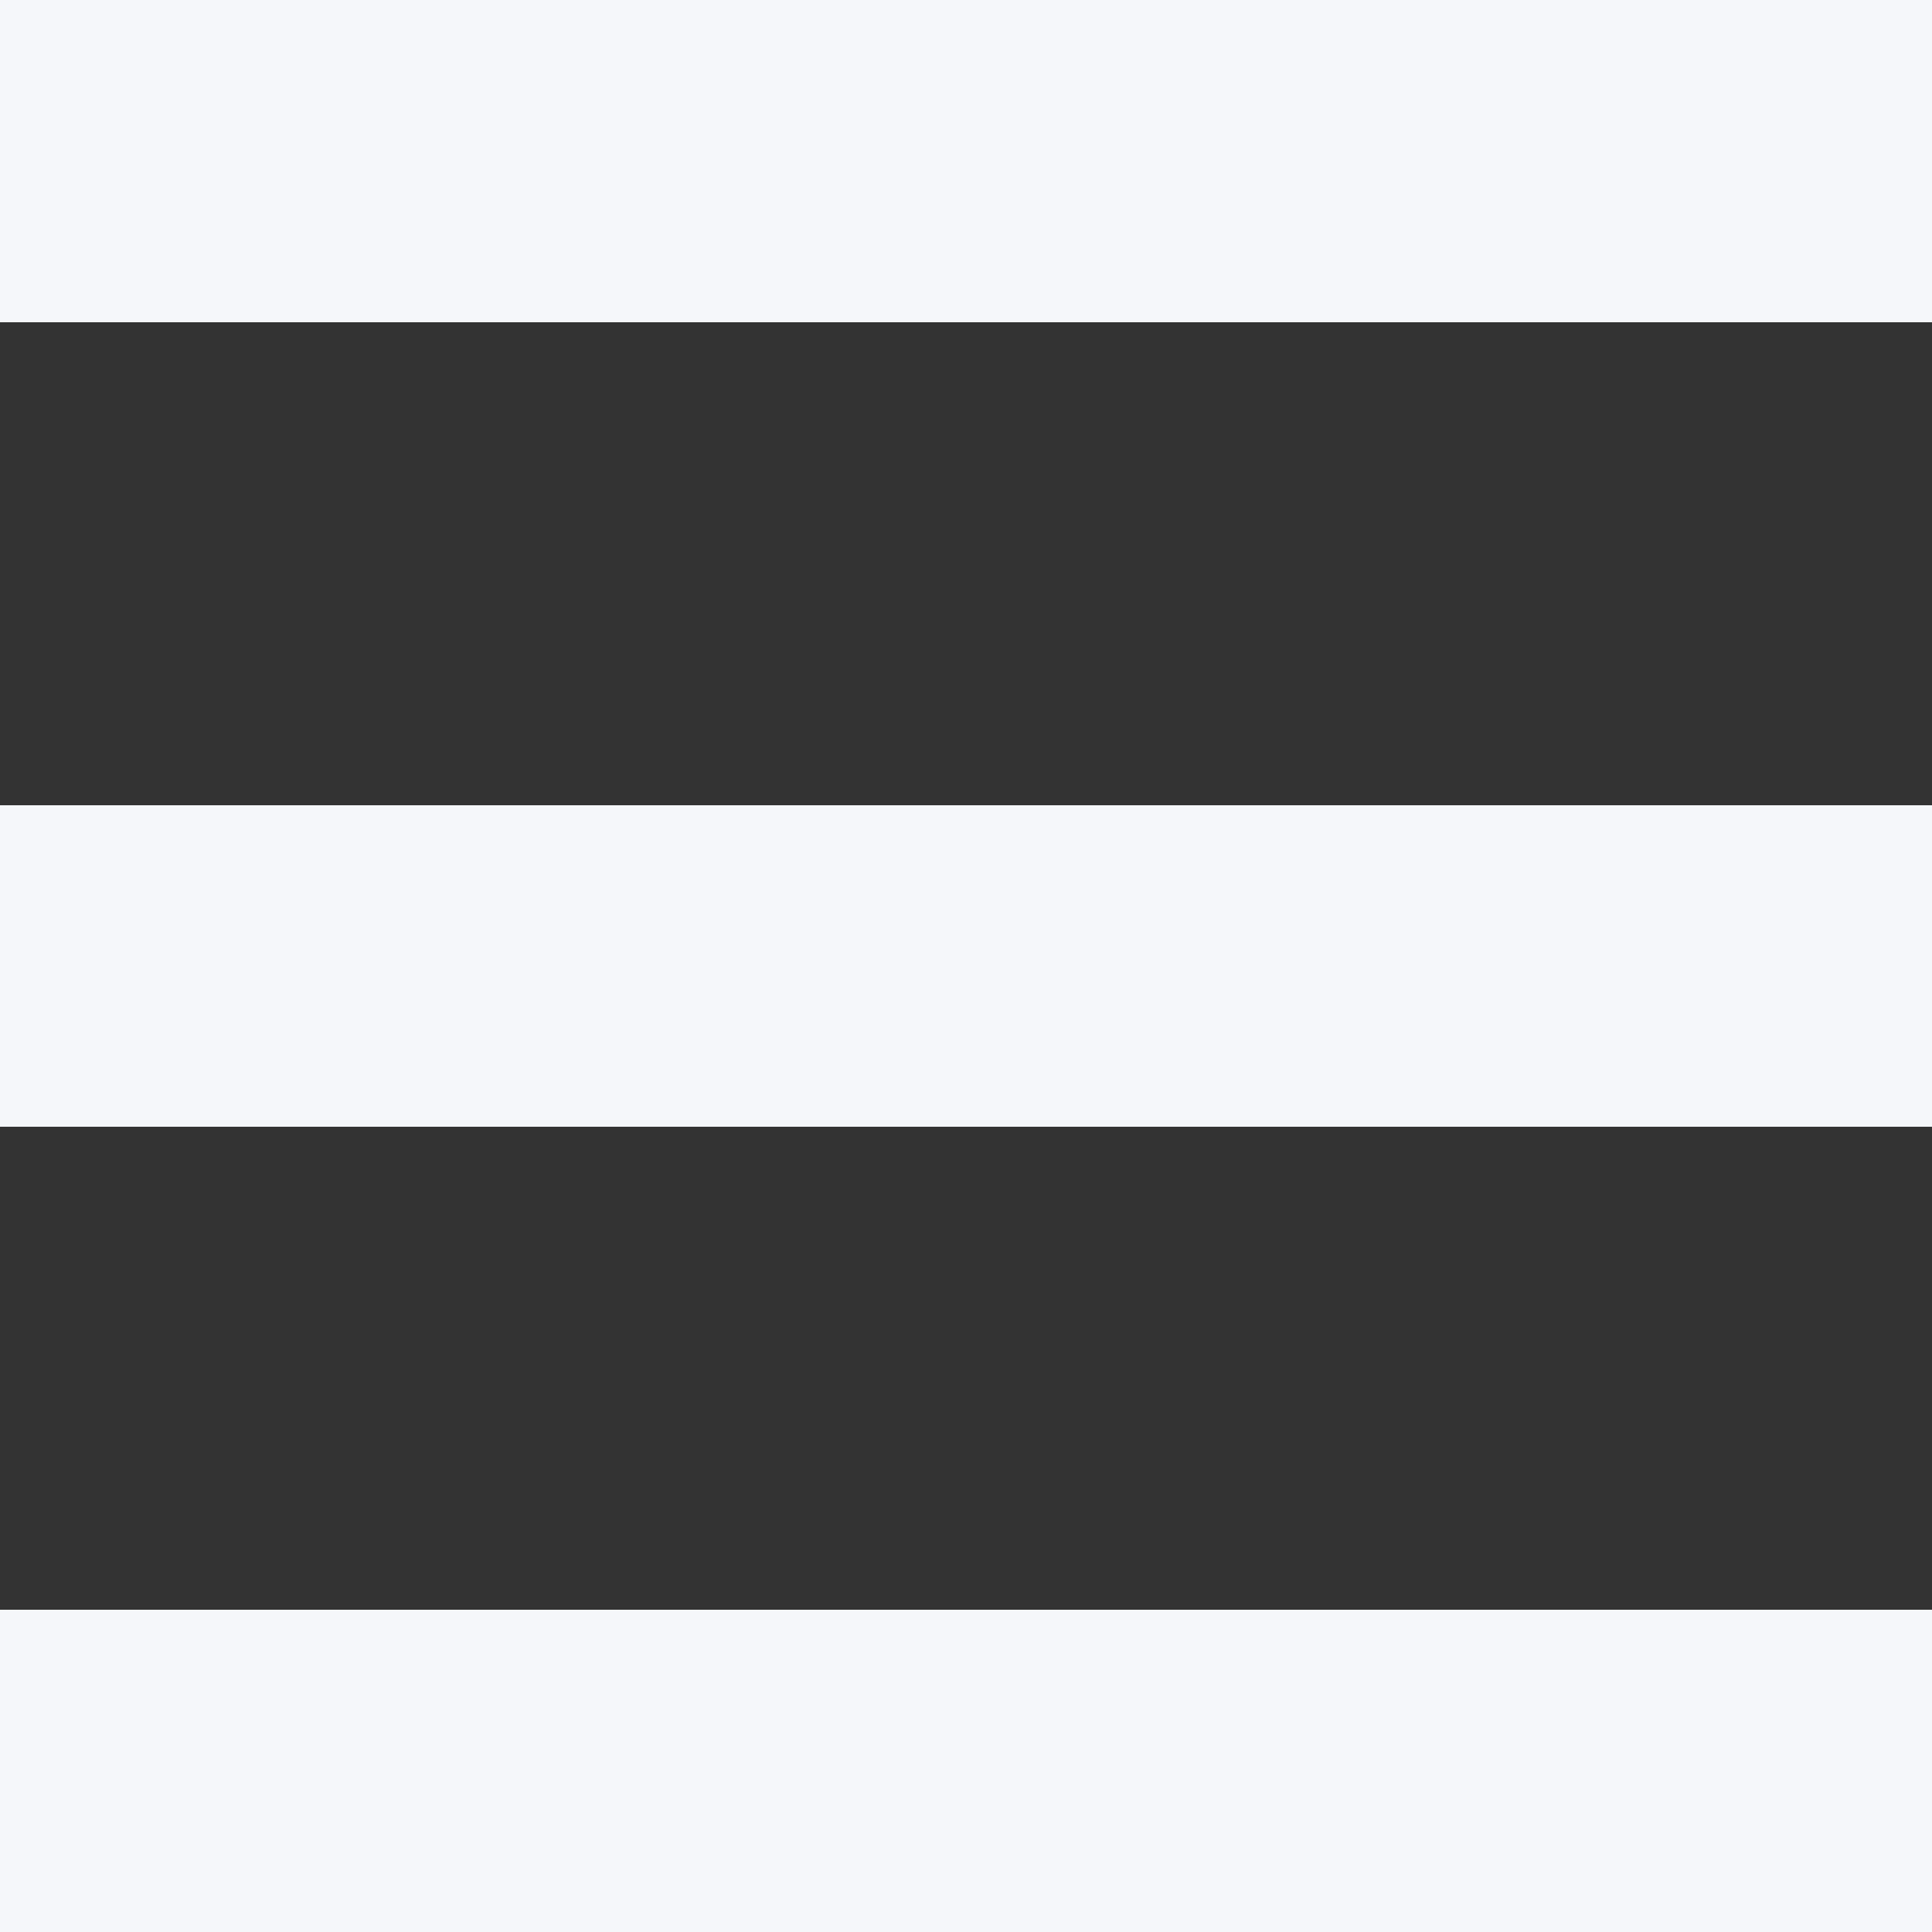 <?xml version="1.0" encoding="UTF-8" ?>
<svg version="1.1" width="36" height="36" xmlns="http://www.w3.org/2000/svg" shape-rendering="crispEdges">
<rect width="100%" height="100%" fill="#333333" stroke="none"/>
<rect x="0" y="0" width="1" height="1" fill="#F5F7FA" />
<rect x="1" y="0" width="1" height="1" fill="#F5F7FA" />
<rect x="2" y="0" width="1" height="1" fill="#F5F7FA" />
<rect x="3" y="0" width="1" height="1" fill="#F5F7FA" />
<rect x="4" y="0" width="1" height="1" fill="#F5F7FA" />
<rect x="5" y="0" width="1" height="1" fill="#F5F7FA" />
<rect x="6" y="0" width="1" height="1" fill="#F5F7FA" />
<rect x="7" y="0" width="1" height="1" fill="#F5F7FA" />
<rect x="8" y="0" width="1" height="1" fill="#F5F7FA" />
<rect x="9" y="0" width="1" height="1" fill="#F5F7FA" />
<rect x="10" y="0" width="1" height="1" fill="#F5F7FA" />
<rect x="11" y="0" width="1" height="1" fill="#F5F7FA" />
<rect x="12" y="0" width="1" height="1" fill="#F5F7FA" />
<rect x="13" y="0" width="1" height="1" fill="#F5F7FA" />
<rect x="14" y="0" width="1" height="1" fill="#F5F7FA" />
<rect x="15" y="0" width="1" height="1" fill="#F5F7FA" />
<rect x="16" y="0" width="1" height="1" fill="#F5F7FA" />
<rect x="17" y="0" width="1" height="1" fill="#F5F7FA" />
<rect x="18" y="0" width="1" height="1" fill="#F5F7FA" />
<rect x="19" y="0" width="1" height="1" fill="#F5F7FA" />
<rect x="20" y="0" width="1" height="1" fill="#F5F7FA" />
<rect x="21" y="0" width="1" height="1" fill="#F5F7FA" />
<rect x="22" y="0" width="1" height="1" fill="#F5F7FA" />
<rect x="23" y="0" width="1" height="1" fill="#F5F7FA" />
<rect x="24" y="0" width="1" height="1" fill="#F5F7FA" />
<rect x="25" y="0" width="1" height="1" fill="#F5F7FA" />
<rect x="26" y="0" width="1" height="1" fill="#F5F7FA" />
<rect x="27" y="0" width="1" height="1" fill="#F5F7FA" />
<rect x="28" y="0" width="1" height="1" fill="#F5F7FA" />
<rect x="29" y="0" width="1" height="1" fill="#F5F7FA" />
<rect x="30" y="0" width="1" height="1" fill="#F5F7FA" />
<rect x="31" y="0" width="1" height="1" fill="#F5F7FA" />
<rect x="32" y="0" width="1" height="1" fill="#F5F7FA" />
<rect x="33" y="0" width="1" height="1" fill="#F5F7FA" />
<rect x="34" y="0" width="1" height="1" fill="#F5F7FA" />
<rect x="35" y="0" width="1" height="1" fill="#F5F7FA" />
<rect x="0" y="1" width="1" height="1" fill="#F5F7FA" />
<rect x="1" y="1" width="1" height="1" fill="#F5F7FA" />
<rect x="2" y="1" width="1" height="1" fill="#F5F7FA" />
<rect x="3" y="1" width="1" height="1" fill="#F5F7FA" />
<rect x="4" y="1" width="1" height="1" fill="#F5F7FA" />
<rect x="5" y="1" width="1" height="1" fill="#F5F7FA" />
<rect x="6" y="1" width="1" height="1" fill="#F5F7FA" />
<rect x="7" y="1" width="1" height="1" fill="#F5F7FA" />
<rect x="8" y="1" width="1" height="1" fill="#F5F7FA" />
<rect x="9" y="1" width="1" height="1" fill="#F5F7FA" />
<rect x="10" y="1" width="1" height="1" fill="#F5F7FA" />
<rect x="11" y="1" width="1" height="1" fill="#F5F7FA" />
<rect x="12" y="1" width="1" height="1" fill="#F5F7FA" />
<rect x="13" y="1" width="1" height="1" fill="#F5F7FA" />
<rect x="14" y="1" width="1" height="1" fill="#F5F7FA" />
<rect x="15" y="1" width="1" height="1" fill="#F5F7FA" />
<rect x="16" y="1" width="1" height="1" fill="#F5F7FA" />
<rect x="17" y="1" width="1" height="1" fill="#F5F7FA" />
<rect x="18" y="1" width="1" height="1" fill="#F5F7FA" />
<rect x="19" y="1" width="1" height="1" fill="#F5F7FA" />
<rect x="20" y="1" width="1" height="1" fill="#F5F7FA" />
<rect x="21" y="1" width="1" height="1" fill="#F5F7FA" />
<rect x="22" y="1" width="1" height="1" fill="#F5F7FA" />
<rect x="23" y="1" width="1" height="1" fill="#F5F7FA" />
<rect x="24" y="1" width="1" height="1" fill="#F5F7FA" />
<rect x="25" y="1" width="1" height="1" fill="#F5F7FA" />
<rect x="26" y="1" width="1" height="1" fill="#F5F7FA" />
<rect x="27" y="1" width="1" height="1" fill="#F5F7FA" />
<rect x="28" y="1" width="1" height="1" fill="#F5F7FA" />
<rect x="29" y="1" width="1" height="1" fill="#F5F7FA" />
<rect x="30" y="1" width="1" height="1" fill="#F5F7FA" />
<rect x="31" y="1" width="1" height="1" fill="#F5F7FA" />
<rect x="32" y="1" width="1" height="1" fill="#F5F7FA" />
<rect x="33" y="1" width="1" height="1" fill="#F5F7FA" />
<rect x="34" y="1" width="1" height="1" fill="#F5F7FA" />
<rect x="35" y="1" width="1" height="1" fill="#F5F7FA" />
<rect x="0" y="2" width="1" height="1" fill="#F5F7FA" />
<rect x="1" y="2" width="1" height="1" fill="#F5F7FA" />
<rect x="2" y="2" width="1" height="1" fill="#F5F7FA" />
<rect x="3" y="2" width="1" height="1" fill="#F5F7FA" />
<rect x="4" y="2" width="1" height="1" fill="#F5F7FA" />
<rect x="5" y="2" width="1" height="1" fill="#F5F7FA" />
<rect x="6" y="2" width="1" height="1" fill="#F5F7FA" />
<rect x="7" y="2" width="1" height="1" fill="#F5F7FA" />
<rect x="8" y="2" width="1" height="1" fill="#F5F7FA" />
<rect x="9" y="2" width="1" height="1" fill="#F5F7FA" />
<rect x="10" y="2" width="1" height="1" fill="#F5F7FA" />
<rect x="11" y="2" width="1" height="1" fill="#F5F7FA" />
<rect x="12" y="2" width="1" height="1" fill="#F5F7FA" />
<rect x="13" y="2" width="1" height="1" fill="#F5F7FA" />
<rect x="14" y="2" width="1" height="1" fill="#F5F7FA" />
<rect x="15" y="2" width="1" height="1" fill="#F5F7FA" />
<rect x="16" y="2" width="1" height="1" fill="#F5F7FA" />
<rect x="17" y="2" width="1" height="1" fill="#F5F7FA" />
<rect x="18" y="2" width="1" height="1" fill="#F5F7FA" />
<rect x="19" y="2" width="1" height="1" fill="#F5F7FA" />
<rect x="20" y="2" width="1" height="1" fill="#F5F7FA" />
<rect x="21" y="2" width="1" height="1" fill="#F5F7FA" />
<rect x="22" y="2" width="1" height="1" fill="#F5F7FA" />
<rect x="23" y="2" width="1" height="1" fill="#F5F7FA" />
<rect x="24" y="2" width="1" height="1" fill="#F5F7FA" />
<rect x="25" y="2" width="1" height="1" fill="#F5F7FA" />
<rect x="26" y="2" width="1" height="1" fill="#F5F7FA" />
<rect x="27" y="2" width="1" height="1" fill="#F5F7FA" />
<rect x="28" y="2" width="1" height="1" fill="#F5F7FA" />
<rect x="29" y="2" width="1" height="1" fill="#F5F7FA" />
<rect x="30" y="2" width="1" height="1" fill="#F5F7FA" />
<rect x="31" y="2" width="1" height="1" fill="#F5F7FA" />
<rect x="32" y="2" width="1" height="1" fill="#F5F7FA" />
<rect x="33" y="2" width="1" height="1" fill="#F5F7FA" />
<rect x="34" y="2" width="1" height="1" fill="#F5F7FA" />
<rect x="35" y="2" width="1" height="1" fill="#F5F7FA" />
<rect x="0" y="3" width="1" height="1" fill="#F5F7FA" />
<rect x="1" y="3" width="1" height="1" fill="#F5F7FA" />
<rect x="2" y="3" width="1" height="1" fill="#F5F7FA" />
<rect x="3" y="3" width="1" height="1" fill="#F5F7FA" />
<rect x="4" y="3" width="1" height="1" fill="#F5F7FA" />
<rect x="5" y="3" width="1" height="1" fill="#F5F7FA" />
<rect x="6" y="3" width="1" height="1" fill="#F5F7FA" />
<rect x="7" y="3" width="1" height="1" fill="#F5F7FA" />
<rect x="8" y="3" width="1" height="1" fill="#F5F7FA" />
<rect x="9" y="3" width="1" height="1" fill="#F5F7FA" />
<rect x="10" y="3" width="1" height="1" fill="#F5F7FA" />
<rect x="11" y="3" width="1" height="1" fill="#F5F7FA" />
<rect x="12" y="3" width="1" height="1" fill="#F5F7FA" />
<rect x="13" y="3" width="1" height="1" fill="#F5F7FA" />
<rect x="14" y="3" width="1" height="1" fill="#F5F7FA" />
<rect x="15" y="3" width="1" height="1" fill="#F5F7FA" />
<rect x="16" y="3" width="1" height="1" fill="#F5F7FA" />
<rect x="17" y="3" width="1" height="1" fill="#F5F7FA" />
<rect x="18" y="3" width="1" height="1" fill="#F5F7FA" />
<rect x="19" y="3" width="1" height="1" fill="#F5F7FA" />
<rect x="20" y="3" width="1" height="1" fill="#F5F7FA" />
<rect x="21" y="3" width="1" height="1" fill="#F5F7FA" />
<rect x="22" y="3" width="1" height="1" fill="#F5F7FA" />
<rect x="23" y="3" width="1" height="1" fill="#F5F7FA" />
<rect x="24" y="3" width="1" height="1" fill="#F5F7FA" />
<rect x="25" y="3" width="1" height="1" fill="#F5F7FA" />
<rect x="26" y="3" width="1" height="1" fill="#F5F7FA" />
<rect x="27" y="3" width="1" height="1" fill="#F5F7FA" />
<rect x="28" y="3" width="1" height="1" fill="#F5F7FA" />
<rect x="29" y="3" width="1" height="1" fill="#F5F7FA" />
<rect x="30" y="3" width="1" height="1" fill="#F5F7FA" />
<rect x="31" y="3" width="1" height="1" fill="#F5F7FA" />
<rect x="32" y="3" width="1" height="1" fill="#F5F7FA" />
<rect x="33" y="3" width="1" height="1" fill="#F5F7FA" />
<rect x="34" y="3" width="1" height="1" fill="#F5F7FA" />
<rect x="35" y="3" width="1" height="1" fill="#F5F7FA" />
<rect x="0" y="4" width="1" height="1" fill="#F5F7FA" />
<rect x="1" y="4" width="1" height="1" fill="#F5F7FA" />
<rect x="2" y="4" width="1" height="1" fill="#F5F7FA" />
<rect x="3" y="4" width="1" height="1" fill="#F5F7FA" />
<rect x="4" y="4" width="1" height="1" fill="#F5F7FA" />
<rect x="5" y="4" width="1" height="1" fill="#F5F7FA" />
<rect x="6" y="4" width="1" height="1" fill="#F5F7FA" />
<rect x="7" y="4" width="1" height="1" fill="#F5F7FA" />
<rect x="8" y="4" width="1" height="1" fill="#F5F7FA" />
<rect x="9" y="4" width="1" height="1" fill="#F5F7FA" />
<rect x="10" y="4" width="1" height="1" fill="#F5F7FA" />
<rect x="11" y="4" width="1" height="1" fill="#F5F7FA" />
<rect x="12" y="4" width="1" height="1" fill="#F5F7FA" />
<rect x="13" y="4" width="1" height="1" fill="#F5F7FA" />
<rect x="14" y="4" width="1" height="1" fill="#F5F7FA" />
<rect x="15" y="4" width="1" height="1" fill="#F5F7FA" />
<rect x="16" y="4" width="1" height="1" fill="#F5F7FA" />
<rect x="17" y="4" width="1" height="1" fill="#F5F7FA" />
<rect x="18" y="4" width="1" height="1" fill="#F5F7FA" />
<rect x="19" y="4" width="1" height="1" fill="#F5F7FA" />
<rect x="20" y="4" width="1" height="1" fill="#F5F7FA" />
<rect x="21" y="4" width="1" height="1" fill="#F5F7FA" />
<rect x="22" y="4" width="1" height="1" fill="#F5F7FA" />
<rect x="23" y="4" width="1" height="1" fill="#F5F7FA" />
<rect x="24" y="4" width="1" height="1" fill="#F5F7FA" />
<rect x="25" y="4" width="1" height="1" fill="#F5F7FA" />
<rect x="26" y="4" width="1" height="1" fill="#F5F7FA" />
<rect x="27" y="4" width="1" height="1" fill="#F5F7FA" />
<rect x="28" y="4" width="1" height="1" fill="#F5F7FA" />
<rect x="29" y="4" width="1" height="1" fill="#F5F7FA" />
<rect x="30" y="4" width="1" height="1" fill="#F5F7FA" />
<rect x="31" y="4" width="1" height="1" fill="#F5F7FA" />
<rect x="32" y="4" width="1" height="1" fill="#F5F7FA" />
<rect x="33" y="4" width="1" height="1" fill="#F5F7FA" />
<rect x="34" y="4" width="1" height="1" fill="#F5F7FA" />
<rect x="35" y="4" width="1" height="1" fill="#F5F7FA" />
<rect x="0" y="5" width="1" height="1" fill="#F5F7FA" />
<rect x="1" y="5" width="1" height="1" fill="#F5F7FA" />
<rect x="2" y="5" width="1" height="1" fill="#F5F7FA" />
<rect x="3" y="5" width="1" height="1" fill="#F5F7FA" />
<rect x="4" y="5" width="1" height="1" fill="#F5F7FA" />
<rect x="5" y="5" width="1" height="1" fill="#F5F7FA" />
<rect x="6" y="5" width="1" height="1" fill="#F5F7FA" />
<rect x="7" y="5" width="1" height="1" fill="#F5F7FA" />
<rect x="8" y="5" width="1" height="1" fill="#F5F7FA" />
<rect x="9" y="5" width="1" height="1" fill="#F5F7FA" />
<rect x="10" y="5" width="1" height="1" fill="#F5F7FA" />
<rect x="11" y="5" width="1" height="1" fill="#F5F7FA" />
<rect x="12" y="5" width="1" height="1" fill="#F5F7FA" />
<rect x="13" y="5" width="1" height="1" fill="#F5F7FA" />
<rect x="14" y="5" width="1" height="1" fill="#F5F7FA" />
<rect x="15" y="5" width="1" height="1" fill="#F5F7FA" />
<rect x="16" y="5" width="1" height="1" fill="#F5F7FA" />
<rect x="17" y="5" width="1" height="1" fill="#F5F7FA" />
<rect x="18" y="5" width="1" height="1" fill="#F5F7FA" />
<rect x="19" y="5" width="1" height="1" fill="#F5F7FA" />
<rect x="20" y="5" width="1" height="1" fill="#F5F7FA" />
<rect x="21" y="5" width="1" height="1" fill="#F5F7FA" />
<rect x="22" y="5" width="1" height="1" fill="#F5F7FA" />
<rect x="23" y="5" width="1" height="1" fill="#F5F7FA" />
<rect x="24" y="5" width="1" height="1" fill="#F5F7FA" />
<rect x="25" y="5" width="1" height="1" fill="#F5F7FA" />
<rect x="26" y="5" width="1" height="1" fill="#F5F7FA" />
<rect x="27" y="5" width="1" height="1" fill="#F5F7FA" />
<rect x="28" y="5" width="1" height="1" fill="#F5F7FA" />
<rect x="29" y="5" width="1" height="1" fill="#F5F7FA" />
<rect x="30" y="5" width="1" height="1" fill="#F5F7FA" />
<rect x="31" y="5" width="1" height="1" fill="#F5F7FA" />
<rect x="32" y="5" width="1" height="1" fill="#F5F7FA" />
<rect x="33" y="5" width="1" height="1" fill="#F5F7FA" />
<rect x="34" y="5" width="1" height="1" fill="#F5F7FA" />
<rect x="35" y="5" width="1" height="1" fill="#F5F7FA" />
<rect x="0" y="15" width="1" height="1" fill="#F5F7FA" />
<rect x="1" y="15" width="1" height="1" fill="#F5F7FA" />
<rect x="2" y="15" width="1" height="1" fill="#F5F7FA" />
<rect x="3" y="15" width="1" height="1" fill="#F5F7FA" />
<rect x="4" y="15" width="1" height="1" fill="#F5F7FA" />
<rect x="5" y="15" width="1" height="1" fill="#F5F7FA" />
<rect x="6" y="15" width="1" height="1" fill="#F5F7FA" />
<rect x="7" y="15" width="1" height="1" fill="#F5F7FA" />
<rect x="8" y="15" width="1" height="1" fill="#F5F7FA" />
<rect x="9" y="15" width="1" height="1" fill="#F5F7FA" />
<rect x="10" y="15" width="1" height="1" fill="#F5F7FA" />
<rect x="11" y="15" width="1" height="1" fill="#F5F7FA" />
<rect x="12" y="15" width="1" height="1" fill="#F5F7FA" />
<rect x="13" y="15" width="1" height="1" fill="#F5F7FA" />
<rect x="14" y="15" width="1" height="1" fill="#F5F7FA" />
<rect x="15" y="15" width="1" height="1" fill="#F5F7FA" />
<rect x="16" y="15" width="1" height="1" fill="#F5F7FA" />
<rect x="17" y="15" width="1" height="1" fill="#F5F7FA" />
<rect x="18" y="15" width="1" height="1" fill="#F5F7FA" />
<rect x="19" y="15" width="1" height="1" fill="#F5F7FA" />
<rect x="20" y="15" width="1" height="1" fill="#F5F7FA" />
<rect x="21" y="15" width="1" height="1" fill="#F5F7FA" />
<rect x="22" y="15" width="1" height="1" fill="#F5F7FA" />
<rect x="23" y="15" width="1" height="1" fill="#F5F7FA" />
<rect x="24" y="15" width="1" height="1" fill="#F5F7FA" />
<rect x="25" y="15" width="1" height="1" fill="#F5F7FA" />
<rect x="26" y="15" width="1" height="1" fill="#F5F7FA" />
<rect x="27" y="15" width="1" height="1" fill="#F5F7FA" />
<rect x="28" y="15" width="1" height="1" fill="#F5F7FA" />
<rect x="29" y="15" width="1" height="1" fill="#F5F7FA" />
<rect x="30" y="15" width="1" height="1" fill="#F5F7FA" />
<rect x="31" y="15" width="1" height="1" fill="#F5F7FA" />
<rect x="32" y="15" width="1" height="1" fill="#F5F7FA" />
<rect x="33" y="15" width="1" height="1" fill="#F5F7FA" />
<rect x="34" y="15" width="1" height="1" fill="#F5F7FA" />
<rect x="35" y="15" width="1" height="1" fill="#F5F7FA" />
<rect x="0" y="16" width="1" height="1" fill="#F5F7FA" />
<rect x="1" y="16" width="1" height="1" fill="#F5F7FA" />
<rect x="2" y="16" width="1" height="1" fill="#F5F7FA" />
<rect x="3" y="16" width="1" height="1" fill="#F5F7FA" />
<rect x="4" y="16" width="1" height="1" fill="#F5F7FA" />
<rect x="5" y="16" width="1" height="1" fill="#F5F7FA" />
<rect x="6" y="16" width="1" height="1" fill="#F5F7FA" />
<rect x="7" y="16" width="1" height="1" fill="#F5F7FA" />
<rect x="8" y="16" width="1" height="1" fill="#F5F7FA" />
<rect x="9" y="16" width="1" height="1" fill="#F5F7FA" />
<rect x="10" y="16" width="1" height="1" fill="#F5F7FA" />
<rect x="11" y="16" width="1" height="1" fill="#F5F7FA" />
<rect x="12" y="16" width="1" height="1" fill="#F5F7FA" />
<rect x="13" y="16" width="1" height="1" fill="#F5F7FA" />
<rect x="14" y="16" width="1" height="1" fill="#F5F7FA" />
<rect x="15" y="16" width="1" height="1" fill="#F5F7FA" />
<rect x="16" y="16" width="1" height="1" fill="#F5F7FA" />
<rect x="17" y="16" width="1" height="1" fill="#F5F7FA" />
<rect x="18" y="16" width="1" height="1" fill="#F5F7FA" />
<rect x="19" y="16" width="1" height="1" fill="#F5F7FA" />
<rect x="20" y="16" width="1" height="1" fill="#F5F7FA" />
<rect x="21" y="16" width="1" height="1" fill="#F5F7FA" />
<rect x="22" y="16" width="1" height="1" fill="#F5F7FA" />
<rect x="23" y="16" width="1" height="1" fill="#F5F7FA" />
<rect x="24" y="16" width="1" height="1" fill="#F5F7FA" />
<rect x="25" y="16" width="1" height="1" fill="#F5F7FA" />
<rect x="26" y="16" width="1" height="1" fill="#F5F7FA" />
<rect x="27" y="16" width="1" height="1" fill="#F5F7FA" />
<rect x="28" y="16" width="1" height="1" fill="#F5F7FA" />
<rect x="29" y="16" width="1" height="1" fill="#F5F7FA" />
<rect x="30" y="16" width="1" height="1" fill="#F5F7FA" />
<rect x="31" y="16" width="1" height="1" fill="#F5F7FA" />
<rect x="32" y="16" width="1" height="1" fill="#F5F7FA" />
<rect x="33" y="16" width="1" height="1" fill="#F5F7FA" />
<rect x="34" y="16" width="1" height="1" fill="#F5F7FA" />
<rect x="35" y="16" width="1" height="1" fill="#F5F7FA" />
<rect x="0" y="17" width="1" height="1" fill="#F5F7FA" />
<rect x="1" y="17" width="1" height="1" fill="#F5F7FA" />
<rect x="2" y="17" width="1" height="1" fill="#F5F7FA" />
<rect x="3" y="17" width="1" height="1" fill="#F5F7FA" />
<rect x="4" y="17" width="1" height="1" fill="#F5F7FA" />
<rect x="5" y="17" width="1" height="1" fill="#F5F7FA" />
<rect x="6" y="17" width="1" height="1" fill="#F5F7FA" />
<rect x="7" y="17" width="1" height="1" fill="#F5F7FA" />
<rect x="8" y="17" width="1" height="1" fill="#F5F7FA" />
<rect x="9" y="17" width="1" height="1" fill="#F5F7FA" />
<rect x="10" y="17" width="1" height="1" fill="#F5F7FA" />
<rect x="11" y="17" width="1" height="1" fill="#F5F7FA" />
<rect x="12" y="17" width="1" height="1" fill="#F5F7FA" />
<rect x="13" y="17" width="1" height="1" fill="#F5F7FA" />
<rect x="14" y="17" width="1" height="1" fill="#F5F7FA" />
<rect x="15" y="17" width="1" height="1" fill="#F5F7FA" />
<rect x="16" y="17" width="1" height="1" fill="#F5F7FA" />
<rect x="17" y="17" width="1" height="1" fill="#F5F7FA" />
<rect x="18" y="17" width="1" height="1" fill="#F5F7FA" />
<rect x="19" y="17" width="1" height="1" fill="#F5F7FA" />
<rect x="20" y="17" width="1" height="1" fill="#F5F7FA" />
<rect x="21" y="17" width="1" height="1" fill="#F5F7FA" />
<rect x="22" y="17" width="1" height="1" fill="#F5F7FA" />
<rect x="23" y="17" width="1" height="1" fill="#F5F7FA" />
<rect x="24" y="17" width="1" height="1" fill="#F5F7FA" />
<rect x="25" y="17" width="1" height="1" fill="#F5F7FA" />
<rect x="26" y="17" width="1" height="1" fill="#F5F7FA" />
<rect x="27" y="17" width="1" height="1" fill="#F5F7FA" />
<rect x="28" y="17" width="1" height="1" fill="#F5F7FA" />
<rect x="29" y="17" width="1" height="1" fill="#F5F7FA" />
<rect x="30" y="17" width="1" height="1" fill="#F5F7FA" />
<rect x="31" y="17" width="1" height="1" fill="#F5F7FA" />
<rect x="32" y="17" width="1" height="1" fill="#F5F7FA" />
<rect x="33" y="17" width="1" height="1" fill="#F5F7FA" />
<rect x="34" y="17" width="1" height="1" fill="#F5F7FA" />
<rect x="35" y="17" width="1" height="1" fill="#F5F7FA" />
<rect x="0" y="18" width="1" height="1" fill="#F5F7FA" />
<rect x="1" y="18" width="1" height="1" fill="#F5F7FA" />
<rect x="2" y="18" width="1" height="1" fill="#F5F7FA" />
<rect x="3" y="18" width="1" height="1" fill="#F5F7FA" />
<rect x="4" y="18" width="1" height="1" fill="#F5F7FA" />
<rect x="5" y="18" width="1" height="1" fill="#F5F7FA" />
<rect x="6" y="18" width="1" height="1" fill="#F5F7FA" />
<rect x="7" y="18" width="1" height="1" fill="#F5F7FA" />
<rect x="8" y="18" width="1" height="1" fill="#F5F7FA" />
<rect x="9" y="18" width="1" height="1" fill="#F5F7FA" />
<rect x="10" y="18" width="1" height="1" fill="#F5F7FA" />
<rect x="11" y="18" width="1" height="1" fill="#F5F7FA" />
<rect x="12" y="18" width="1" height="1" fill="#F5F7FA" />
<rect x="13" y="18" width="1" height="1" fill="#F5F7FA" />
<rect x="14" y="18" width="1" height="1" fill="#F5F7FA" />
<rect x="15" y="18" width="1" height="1" fill="#F5F7FA" />
<rect x="16" y="18" width="1" height="1" fill="#F5F7FA" />
<rect x="17" y="18" width="1" height="1" fill="#F5F7FA" />
<rect x="18" y="18" width="1" height="1" fill="#F5F7FA" />
<rect x="19" y="18" width="1" height="1" fill="#F5F7FA" />
<rect x="20" y="18" width="1" height="1" fill="#F5F7FA" />
<rect x="21" y="18" width="1" height="1" fill="#F5F7FA" />
<rect x="22" y="18" width="1" height="1" fill="#F5F7FA" />
<rect x="23" y="18" width="1" height="1" fill="#F5F7FA" />
<rect x="24" y="18" width="1" height="1" fill="#F5F7FA" />
<rect x="25" y="18" width="1" height="1" fill="#F5F7FA" />
<rect x="26" y="18" width="1" height="1" fill="#F5F7FA" />
<rect x="27" y="18" width="1" height="1" fill="#F5F7FA" />
<rect x="28" y="18" width="1" height="1" fill="#F5F7FA" />
<rect x="29" y="18" width="1" height="1" fill="#F5F7FA" />
<rect x="30" y="18" width="1" height="1" fill="#F5F7FA" />
<rect x="31" y="18" width="1" height="1" fill="#F5F7FA" />
<rect x="32" y="18" width="1" height="1" fill="#F5F7FA" />
<rect x="33" y="18" width="1" height="1" fill="#F5F7FA" />
<rect x="34" y="18" width="1" height="1" fill="#F5F7FA" />
<rect x="35" y="18" width="1" height="1" fill="#F5F7FA" />
<rect x="0" y="19" width="1" height="1" fill="#F5F7FA" />
<rect x="1" y="19" width="1" height="1" fill="#F5F7FA" />
<rect x="2" y="19" width="1" height="1" fill="#F5F7FA" />
<rect x="3" y="19" width="1" height="1" fill="#F5F7FA" />
<rect x="4" y="19" width="1" height="1" fill="#F5F7FA" />
<rect x="5" y="19" width="1" height="1" fill="#F5F7FA" />
<rect x="6" y="19" width="1" height="1" fill="#F5F7FA" />
<rect x="7" y="19" width="1" height="1" fill="#F5F7FA" />
<rect x="8" y="19" width="1" height="1" fill="#F5F7FA" />
<rect x="9" y="19" width="1" height="1" fill="#F5F7FA" />
<rect x="10" y="19" width="1" height="1" fill="#F5F7FA" />
<rect x="11" y="19" width="1" height="1" fill="#F5F7FA" />
<rect x="12" y="19" width="1" height="1" fill="#F5F7FA" />
<rect x="13" y="19" width="1" height="1" fill="#F5F7FA" />
<rect x="14" y="19" width="1" height="1" fill="#F5F7FA" />
<rect x="15" y="19" width="1" height="1" fill="#F5F7FA" />
<rect x="16" y="19" width="1" height="1" fill="#F5F7FA" />
<rect x="17" y="19" width="1" height="1" fill="#F5F7FA" />
<rect x="18" y="19" width="1" height="1" fill="#F5F7FA" />
<rect x="19" y="19" width="1" height="1" fill="#F5F7FA" />
<rect x="20" y="19" width="1" height="1" fill="#F5F7FA" />
<rect x="21" y="19" width="1" height="1" fill="#F5F7FA" />
<rect x="22" y="19" width="1" height="1" fill="#F5F7FA" />
<rect x="23" y="19" width="1" height="1" fill="#F5F7FA" />
<rect x="24" y="19" width="1" height="1" fill="#F5F7FA" />
<rect x="25" y="19" width="1" height="1" fill="#F5F7FA" />
<rect x="26" y="19" width="1" height="1" fill="#F5F7FA" />
<rect x="27" y="19" width="1" height="1" fill="#F5F7FA" />
<rect x="28" y="19" width="1" height="1" fill="#F5F7FA" />
<rect x="29" y="19" width="1" height="1" fill="#F5F7FA" />
<rect x="30" y="19" width="1" height="1" fill="#F5F7FA" />
<rect x="31" y="19" width="1" height="1" fill="#F5F7FA" />
<rect x="32" y="19" width="1" height="1" fill="#F5F7FA" />
<rect x="33" y="19" width="1" height="1" fill="#F5F7FA" />
<rect x="34" y="19" width="1" height="1" fill="#F5F7FA" />
<rect x="35" y="19" width="1" height="1" fill="#F5F7FA" />
<rect x="0" y="20" width="1" height="1" fill="#F5F7FA" />
<rect x="1" y="20" width="1" height="1" fill="#F5F7FA" />
<rect x="2" y="20" width="1" height="1" fill="#F5F7FA" />
<rect x="3" y="20" width="1" height="1" fill="#F5F7FA" />
<rect x="4" y="20" width="1" height="1" fill="#F5F7FA" />
<rect x="5" y="20" width="1" height="1" fill="#F5F7FA" />
<rect x="6" y="20" width="1" height="1" fill="#F5F7FA" />
<rect x="7" y="20" width="1" height="1" fill="#F5F7FA" />
<rect x="8" y="20" width="1" height="1" fill="#F5F7FA" />
<rect x="9" y="20" width="1" height="1" fill="#F5F7FA" />
<rect x="10" y="20" width="1" height="1" fill="#F5F7FA" />
<rect x="11" y="20" width="1" height="1" fill="#F5F7FA" />
<rect x="12" y="20" width="1" height="1" fill="#F5F7FA" />
<rect x="13" y="20" width="1" height="1" fill="#F5F7FA" />
<rect x="14" y="20" width="1" height="1" fill="#F5F7FA" />
<rect x="15" y="20" width="1" height="1" fill="#F5F7FA" />
<rect x="16" y="20" width="1" height="1" fill="#F5F7FA" />
<rect x="17" y="20" width="1" height="1" fill="#F5F7FA" />
<rect x="18" y="20" width="1" height="1" fill="#F5F7FA" />
<rect x="19" y="20" width="1" height="1" fill="#F5F7FA" />
<rect x="20" y="20" width="1" height="1" fill="#F5F7FA" />
<rect x="21" y="20" width="1" height="1" fill="#F5F7FA" />
<rect x="22" y="20" width="1" height="1" fill="#F5F7FA" />
<rect x="23" y="20" width="1" height="1" fill="#F5F7FA" />
<rect x="24" y="20" width="1" height="1" fill="#F5F7FA" />
<rect x="25" y="20" width="1" height="1" fill="#F5F7FA" />
<rect x="26" y="20" width="1" height="1" fill="#F5F7FA" />
<rect x="27" y="20" width="1" height="1" fill="#F5F7FA" />
<rect x="28" y="20" width="1" height="1" fill="#F5F7FA" />
<rect x="29" y="20" width="1" height="1" fill="#F5F7FA" />
<rect x="30" y="20" width="1" height="1" fill="#F5F7FA" />
<rect x="31" y="20" width="1" height="1" fill="#F5F7FA" />
<rect x="32" y="20" width="1" height="1" fill="#F5F7FA" />
<rect x="33" y="20" width="1" height="1" fill="#F5F7FA" />
<rect x="34" y="20" width="1" height="1" fill="#F5F7FA" />
<rect x="35" y="20" width="1" height="1" fill="#F5F7FA" />
<rect x="0" y="30" width="1" height="1" fill="#F5F7FA" />
<rect x="1" y="30" width="1" height="1" fill="#F5F7FA" />
<rect x="2" y="30" width="1" height="1" fill="#F5F7FA" />
<rect x="3" y="30" width="1" height="1" fill="#F5F7FA" />
<rect x="4" y="30" width="1" height="1" fill="#F5F7FA" />
<rect x="5" y="30" width="1" height="1" fill="#F5F7FA" />
<rect x="6" y="30" width="1" height="1" fill="#F5F7FA" />
<rect x="7" y="30" width="1" height="1" fill="#F5F7FA" />
<rect x="8" y="30" width="1" height="1" fill="#F5F7FA" />
<rect x="9" y="30" width="1" height="1" fill="#F5F7FA" />
<rect x="10" y="30" width="1" height="1" fill="#F5F7FA" />
<rect x="11" y="30" width="1" height="1" fill="#F5F7FA" />
<rect x="12" y="30" width="1" height="1" fill="#F5F7FA" />
<rect x="13" y="30" width="1" height="1" fill="#F5F7FA" />
<rect x="14" y="30" width="1" height="1" fill="#F5F7FA" />
<rect x="15" y="30" width="1" height="1" fill="#F5F7FA" />
<rect x="16" y="30" width="1" height="1" fill="#F5F7FA" />
<rect x="17" y="30" width="1" height="1" fill="#F5F7FA" />
<rect x="18" y="30" width="1" height="1" fill="#F5F7FA" />
<rect x="19" y="30" width="1" height="1" fill="#F5F7FA" />
<rect x="20" y="30" width="1" height="1" fill="#F5F7FA" />
<rect x="21" y="30" width="1" height="1" fill="#F5F7FA" />
<rect x="22" y="30" width="1" height="1" fill="#F5F7FA" />
<rect x="23" y="30" width="1" height="1" fill="#F5F7FA" />
<rect x="24" y="30" width="1" height="1" fill="#F5F7FA" />
<rect x="25" y="30" width="1" height="1" fill="#F5F7FA" />
<rect x="26" y="30" width="1" height="1" fill="#F5F7FA" />
<rect x="27" y="30" width="1" height="1" fill="#F5F7FA" />
<rect x="28" y="30" width="1" height="1" fill="#F5F7FA" />
<rect x="29" y="30" width="1" height="1" fill="#F5F7FA" />
<rect x="30" y="30" width="1" height="1" fill="#F5F7FA" />
<rect x="31" y="30" width="1" height="1" fill="#F5F7FA" />
<rect x="32" y="30" width="1" height="1" fill="#F5F7FA" />
<rect x="33" y="30" width="1" height="1" fill="#F5F7FA" />
<rect x="34" y="30" width="1" height="1" fill="#F5F7FA" />
<rect x="35" y="30" width="1" height="1" fill="#F5F7FA" />
<rect x="0" y="31" width="1" height="1" fill="#F5F7FA" />
<rect x="1" y="31" width="1" height="1" fill="#F5F7FA" />
<rect x="2" y="31" width="1" height="1" fill="#F5F7FA" />
<rect x="3" y="31" width="1" height="1" fill="#F5F7FA" />
<rect x="4" y="31" width="1" height="1" fill="#F5F7FA" />
<rect x="5" y="31" width="1" height="1" fill="#F5F7FA" />
<rect x="6" y="31" width="1" height="1" fill="#F5F7FA" />
<rect x="7" y="31" width="1" height="1" fill="#F5F7FA" />
<rect x="8" y="31" width="1" height="1" fill="#F5F7FA" />
<rect x="9" y="31" width="1" height="1" fill="#F5F7FA" />
<rect x="10" y="31" width="1" height="1" fill="#F5F7FA" />
<rect x="11" y="31" width="1" height="1" fill="#F5F7FA" />
<rect x="12" y="31" width="1" height="1" fill="#F5F7FA" />
<rect x="13" y="31" width="1" height="1" fill="#F5F7FA" />
<rect x="14" y="31" width="1" height="1" fill="#F5F7FA" />
<rect x="15" y="31" width="1" height="1" fill="#F5F7FA" />
<rect x="16" y="31" width="1" height="1" fill="#F5F7FA" />
<rect x="17" y="31" width="1" height="1" fill="#F5F7FA" />
<rect x="18" y="31" width="1" height="1" fill="#F5F7FA" />
<rect x="19" y="31" width="1" height="1" fill="#F5F7FA" />
<rect x="20" y="31" width="1" height="1" fill="#F5F7FA" />
<rect x="21" y="31" width="1" height="1" fill="#F5F7FA" />
<rect x="22" y="31" width="1" height="1" fill="#F5F7FA" />
<rect x="23" y="31" width="1" height="1" fill="#F5F7FA" />
<rect x="24" y="31" width="1" height="1" fill="#F5F7FA" />
<rect x="25" y="31" width="1" height="1" fill="#F5F7FA" />
<rect x="26" y="31" width="1" height="1" fill="#F5F7FA" />
<rect x="27" y="31" width="1" height="1" fill="#F5F7FA" />
<rect x="28" y="31" width="1" height="1" fill="#F5F7FA" />
<rect x="29" y="31" width="1" height="1" fill="#F5F7FA" />
<rect x="30" y="31" width="1" height="1" fill="#F5F7FA" />
<rect x="31" y="31" width="1" height="1" fill="#F5F7FA" />
<rect x="32" y="31" width="1" height="1" fill="#F5F7FA" />
<rect x="33" y="31" width="1" height="1" fill="#F5F7FA" />
<rect x="34" y="31" width="1" height="1" fill="#F5F7FA" />
<rect x="35" y="31" width="1" height="1" fill="#F5F7FA" />
<rect x="0" y="32" width="1" height="1" fill="#F5F7FA" />
<rect x="1" y="32" width="1" height="1" fill="#F5F7FA" />
<rect x="2" y="32" width="1" height="1" fill="#F5F7FA" />
<rect x="3" y="32" width="1" height="1" fill="#F5F7FA" />
<rect x="4" y="32" width="1" height="1" fill="#F5F7FA" />
<rect x="5" y="32" width="1" height="1" fill="#F5F7FA" />
<rect x="6" y="32" width="1" height="1" fill="#F5F7FA" />
<rect x="7" y="32" width="1" height="1" fill="#F5F7FA" />
<rect x="8" y="32" width="1" height="1" fill="#F5F7FA" />
<rect x="9" y="32" width="1" height="1" fill="#F5F7FA" />
<rect x="10" y="32" width="1" height="1" fill="#F5F7FA" />
<rect x="11" y="32" width="1" height="1" fill="#F5F7FA" />
<rect x="12" y="32" width="1" height="1" fill="#F5F7FA" />
<rect x="13" y="32" width="1" height="1" fill="#F5F7FA" />
<rect x="14" y="32" width="1" height="1" fill="#F5F7FA" />
<rect x="15" y="32" width="1" height="1" fill="#F5F7FA" />
<rect x="16" y="32" width="1" height="1" fill="#F5F7FA" />
<rect x="17" y="32" width="1" height="1" fill="#F5F7FA" />
<rect x="18" y="32" width="1" height="1" fill="#F5F7FA" />
<rect x="19" y="32" width="1" height="1" fill="#F5F7FA" />
<rect x="20" y="32" width="1" height="1" fill="#F5F7FA" />
<rect x="21" y="32" width="1" height="1" fill="#F5F7FA" />
<rect x="22" y="32" width="1" height="1" fill="#F5F7FA" />
<rect x="23" y="32" width="1" height="1" fill="#F5F7FA" />
<rect x="24" y="32" width="1" height="1" fill="#F5F7FA" />
<rect x="25" y="32" width="1" height="1" fill="#F5F7FA" />
<rect x="26" y="32" width="1" height="1" fill="#F5F7FA" />
<rect x="27" y="32" width="1" height="1" fill="#F5F7FA" />
<rect x="28" y="32" width="1" height="1" fill="#F5F7FA" />
<rect x="29" y="32" width="1" height="1" fill="#F5F7FA" />
<rect x="30" y="32" width="1" height="1" fill="#F5F7FA" />
<rect x="31" y="32" width="1" height="1" fill="#F5F7FA" />
<rect x="32" y="32" width="1" height="1" fill="#F5F7FA" />
<rect x="33" y="32" width="1" height="1" fill="#F5F7FA" />
<rect x="34" y="32" width="1" height="1" fill="#F5F7FA" />
<rect x="35" y="32" width="1" height="1" fill="#F5F7FA" />
<rect x="0" y="33" width="1" height="1" fill="#F5F7FA" />
<rect x="1" y="33" width="1" height="1" fill="#F5F7FA" />
<rect x="2" y="33" width="1" height="1" fill="#F5F7FA" />
<rect x="3" y="33" width="1" height="1" fill="#F5F7FA" />
<rect x="4" y="33" width="1" height="1" fill="#F5F7FA" />
<rect x="5" y="33" width="1" height="1" fill="#F5F7FA" />
<rect x="6" y="33" width="1" height="1" fill="#F5F7FA" />
<rect x="7" y="33" width="1" height="1" fill="#F5F7FA" />
<rect x="8" y="33" width="1" height="1" fill="#F5F7FA" />
<rect x="9" y="33" width="1" height="1" fill="#F5F7FA" />
<rect x="10" y="33" width="1" height="1" fill="#F5F7FA" />
<rect x="11" y="33" width="1" height="1" fill="#F5F7FA" />
<rect x="12" y="33" width="1" height="1" fill="#F5F7FA" />
<rect x="13" y="33" width="1" height="1" fill="#F5F7FA" />
<rect x="14" y="33" width="1" height="1" fill="#F5F7FA" />
<rect x="15" y="33" width="1" height="1" fill="#F5F7FA" />
<rect x="16" y="33" width="1" height="1" fill="#F5F7FA" />
<rect x="17" y="33" width="1" height="1" fill="#F5F7FA" />
<rect x="18" y="33" width="1" height="1" fill="#F5F7FA" />
<rect x="19" y="33" width="1" height="1" fill="#F5F7FA" />
<rect x="20" y="33" width="1" height="1" fill="#F5F7FA" />
<rect x="21" y="33" width="1" height="1" fill="#F5F7FA" />
<rect x="22" y="33" width="1" height="1" fill="#F5F7FA" />
<rect x="23" y="33" width="1" height="1" fill="#F5F7FA" />
<rect x="24" y="33" width="1" height="1" fill="#F5F7FA" />
<rect x="25" y="33" width="1" height="1" fill="#F5F7FA" />
<rect x="26" y="33" width="1" height="1" fill="#F5F7FA" />
<rect x="27" y="33" width="1" height="1" fill="#F5F7FA" />
<rect x="28" y="33" width="1" height="1" fill="#F5F7FA" />
<rect x="29" y="33" width="1" height="1" fill="#F5F7FA" />
<rect x="30" y="33" width="1" height="1" fill="#F5F7FA" />
<rect x="31" y="33" width="1" height="1" fill="#F5F7FA" />
<rect x="32" y="33" width="1" height="1" fill="#F5F7FA" />
<rect x="33" y="33" width="1" height="1" fill="#F5F7FA" />
<rect x="34" y="33" width="1" height="1" fill="#F5F7FA" />
<rect x="35" y="33" width="1" height="1" fill="#F5F7FA" />
<rect x="0" y="34" width="1" height="1" fill="#F5F7FA" />
<rect x="1" y="34" width="1" height="1" fill="#F5F7FA" />
<rect x="2" y="34" width="1" height="1" fill="#F5F7FA" />
<rect x="3" y="34" width="1" height="1" fill="#F5F7FA" />
<rect x="4" y="34" width="1" height="1" fill="#F5F7FA" />
<rect x="5" y="34" width="1" height="1" fill="#F5F7FA" />
<rect x="6" y="34" width="1" height="1" fill="#F5F7FA" />
<rect x="7" y="34" width="1" height="1" fill="#F5F7FA" />
<rect x="8" y="34" width="1" height="1" fill="#F5F7FA" />
<rect x="9" y="34" width="1" height="1" fill="#F5F7FA" />
<rect x="10" y="34" width="1" height="1" fill="#F5F7FA" />
<rect x="11" y="34" width="1" height="1" fill="#F5F7FA" />
<rect x="12" y="34" width="1" height="1" fill="#F5F7FA" />
<rect x="13" y="34" width="1" height="1" fill="#F5F7FA" />
<rect x="14" y="34" width="1" height="1" fill="#F5F7FA" />
<rect x="15" y="34" width="1" height="1" fill="#F5F7FA" />
<rect x="16" y="34" width="1" height="1" fill="#F5F7FA" />
<rect x="17" y="34" width="1" height="1" fill="#F5F7FA" />
<rect x="18" y="34" width="1" height="1" fill="#F5F7FA" />
<rect x="19" y="34" width="1" height="1" fill="#F5F7FA" />
<rect x="20" y="34" width="1" height="1" fill="#F5F7FA" />
<rect x="21" y="34" width="1" height="1" fill="#F5F7FA" />
<rect x="22" y="34" width="1" height="1" fill="#F5F7FA" />
<rect x="23" y="34" width="1" height="1" fill="#F5F7FA" />
<rect x="24" y="34" width="1" height="1" fill="#F5F7FA" />
<rect x="25" y="34" width="1" height="1" fill="#F5F7FA" />
<rect x="26" y="34" width="1" height="1" fill="#F5F7FA" />
<rect x="27" y="34" width="1" height="1" fill="#F5F7FA" />
<rect x="28" y="34" width="1" height="1" fill="#F5F7FA" />
<rect x="29" y="34" width="1" height="1" fill="#F5F7FA" />
<rect x="30" y="34" width="1" height="1" fill="#F5F7FA" />
<rect x="31" y="34" width="1" height="1" fill="#F5F7FA" />
<rect x="32" y="34" width="1" height="1" fill="#F5F7FA" />
<rect x="33" y="34" width="1" height="1" fill="#F5F7FA" />
<rect x="34" y="34" width="1" height="1" fill="#F5F7FA" />
<rect x="35" y="34" width="1" height="1" fill="#F5F7FA" />
<rect x="0" y="35" width="1" height="1" fill="#F5F7FA" />
<rect x="1" y="35" width="1" height="1" fill="#F5F7FA" />
<rect x="2" y="35" width="1" height="1" fill="#F5F7FA" />
<rect x="3" y="35" width="1" height="1" fill="#F5F7FA" />
<rect x="4" y="35" width="1" height="1" fill="#F5F7FA" />
<rect x="5" y="35" width="1" height="1" fill="#F5F7FA" />
<rect x="6" y="35" width="1" height="1" fill="#F5F7FA" />
<rect x="7" y="35" width="1" height="1" fill="#F5F7FA" />
<rect x="8" y="35" width="1" height="1" fill="#F5F7FA" />
<rect x="9" y="35" width="1" height="1" fill="#F5F7FA" />
<rect x="10" y="35" width="1" height="1" fill="#F5F7FA" />
<rect x="11" y="35" width="1" height="1" fill="#F5F7FA" />
<rect x="12" y="35" width="1" height="1" fill="#F5F7FA" />
<rect x="13" y="35" width="1" height="1" fill="#F5F7FA" />
<rect x="14" y="35" width="1" height="1" fill="#F5F7FA" />
<rect x="15" y="35" width="1" height="1" fill="#F5F7FA" />
<rect x="16" y="35" width="1" height="1" fill="#F5F7FA" />
<rect x="17" y="35" width="1" height="1" fill="#F5F7FA" />
<rect x="18" y="35" width="1" height="1" fill="#F5F7FA" />
<rect x="19" y="35" width="1" height="1" fill="#F5F7FA" />
<rect x="20" y="35" width="1" height="1" fill="#F5F7FA" />
<rect x="21" y="35" width="1" height="1" fill="#F5F7FA" />
<rect x="22" y="35" width="1" height="1" fill="#F5F7FA" />
<rect x="23" y="35" width="1" height="1" fill="#F5F7FA" />
<rect x="24" y="35" width="1" height="1" fill="#F5F7FA" />
<rect x="25" y="35" width="1" height="1" fill="#F5F7FA" />
<rect x="26" y="35" width="1" height="1" fill="#F5F7FA" />
<rect x="27" y="35" width="1" height="1" fill="#F5F7FA" />
<rect x="28" y="35" width="1" height="1" fill="#F5F7FA" />
<rect x="29" y="35" width="1" height="1" fill="#F5F7FA" />
<rect x="30" y="35" width="1" height="1" fill="#F5F7FA" />
<rect x="31" y="35" width="1" height="1" fill="#F5F7FA" />
<rect x="32" y="35" width="1" height="1" fill="#F5F7FA" />
<rect x="33" y="35" width="1" height="1" fill="#F5F7FA" />
<rect x="34" y="35" width="1" height="1" fill="#F5F7FA" />
<rect x="35" y="35" width="1" height="1" fill="#F5F7FA" />
</svg>